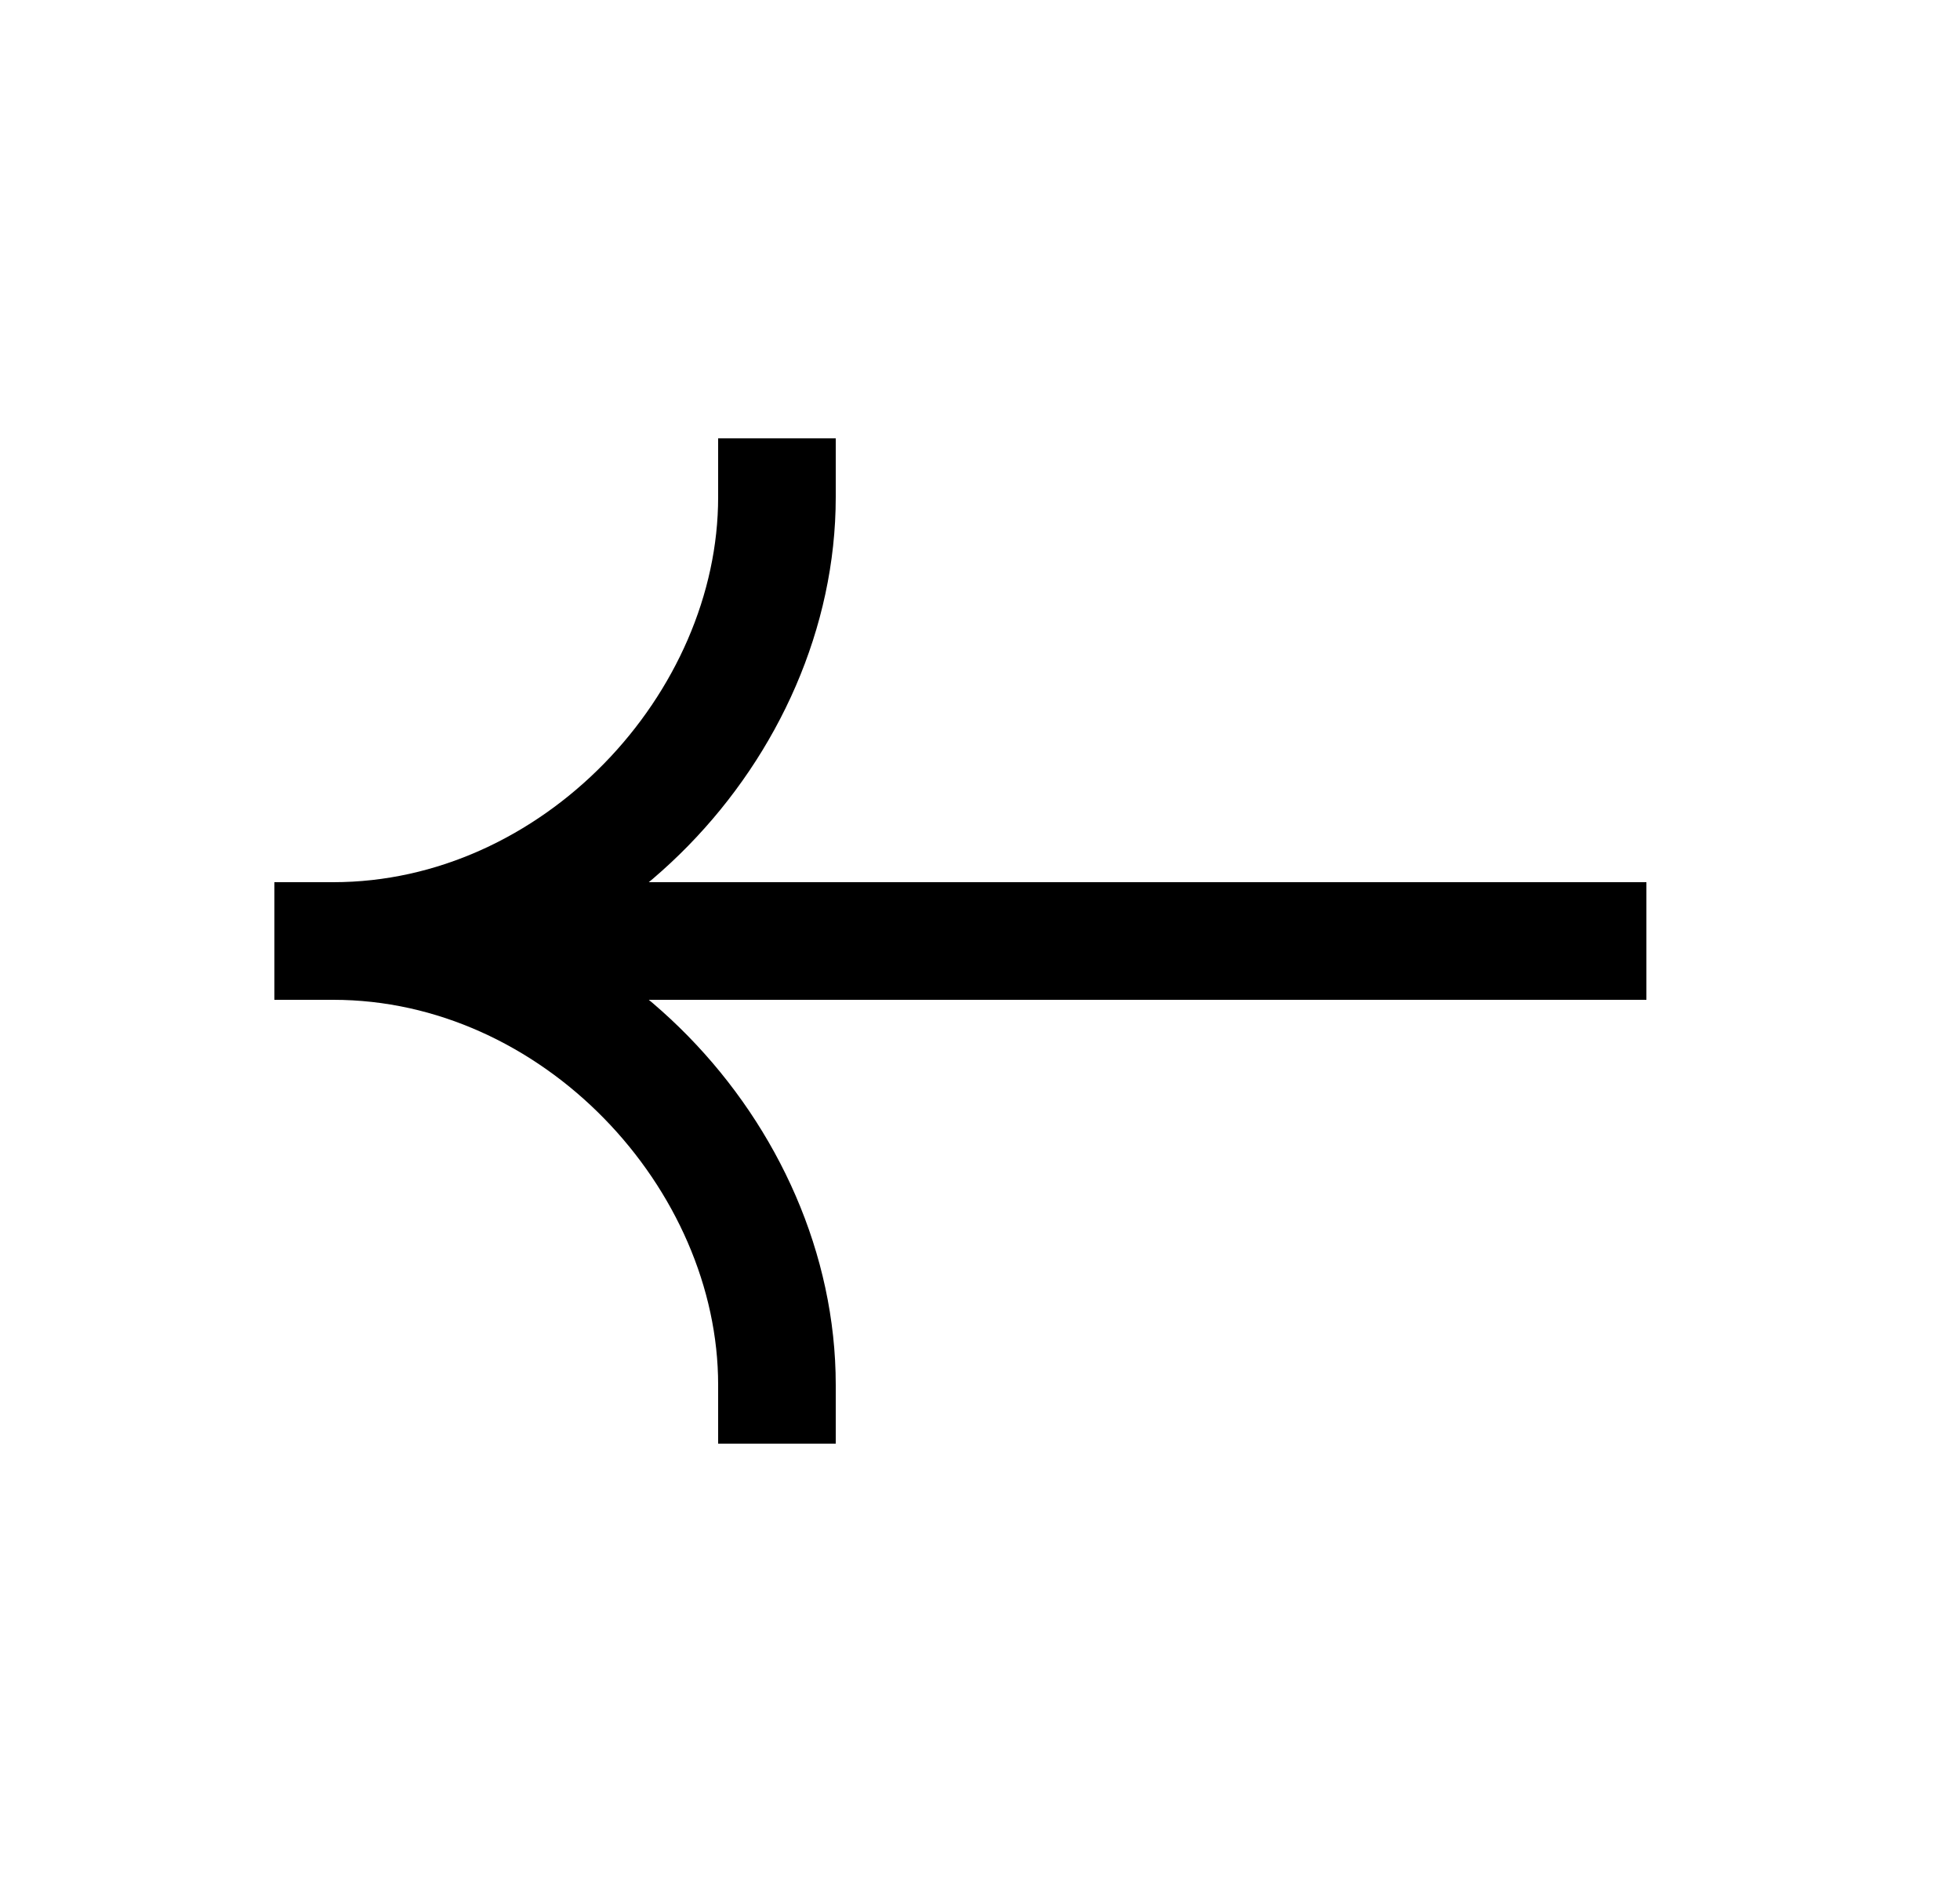 <svg width="25" height="24" viewBox="0 0 25 24" fill="none" xmlns="http://www.w3.org/2000/svg">
<path d="M4.25 12L20.25 12" stroke="black" stroke-width="1.5" stroke-linecap="square"/>
<path d="M9.91 6.34C9.91 9.25 7.348 12 4.25 12" stroke="black" stroke-width="1.5" stroke-linecap="square"/>
<path d="M9.91 17.66C9.91 14.75 7.348 12 4.25 12" stroke="black" stroke-width="1.5" stroke-linecap="square"/>
</svg>
